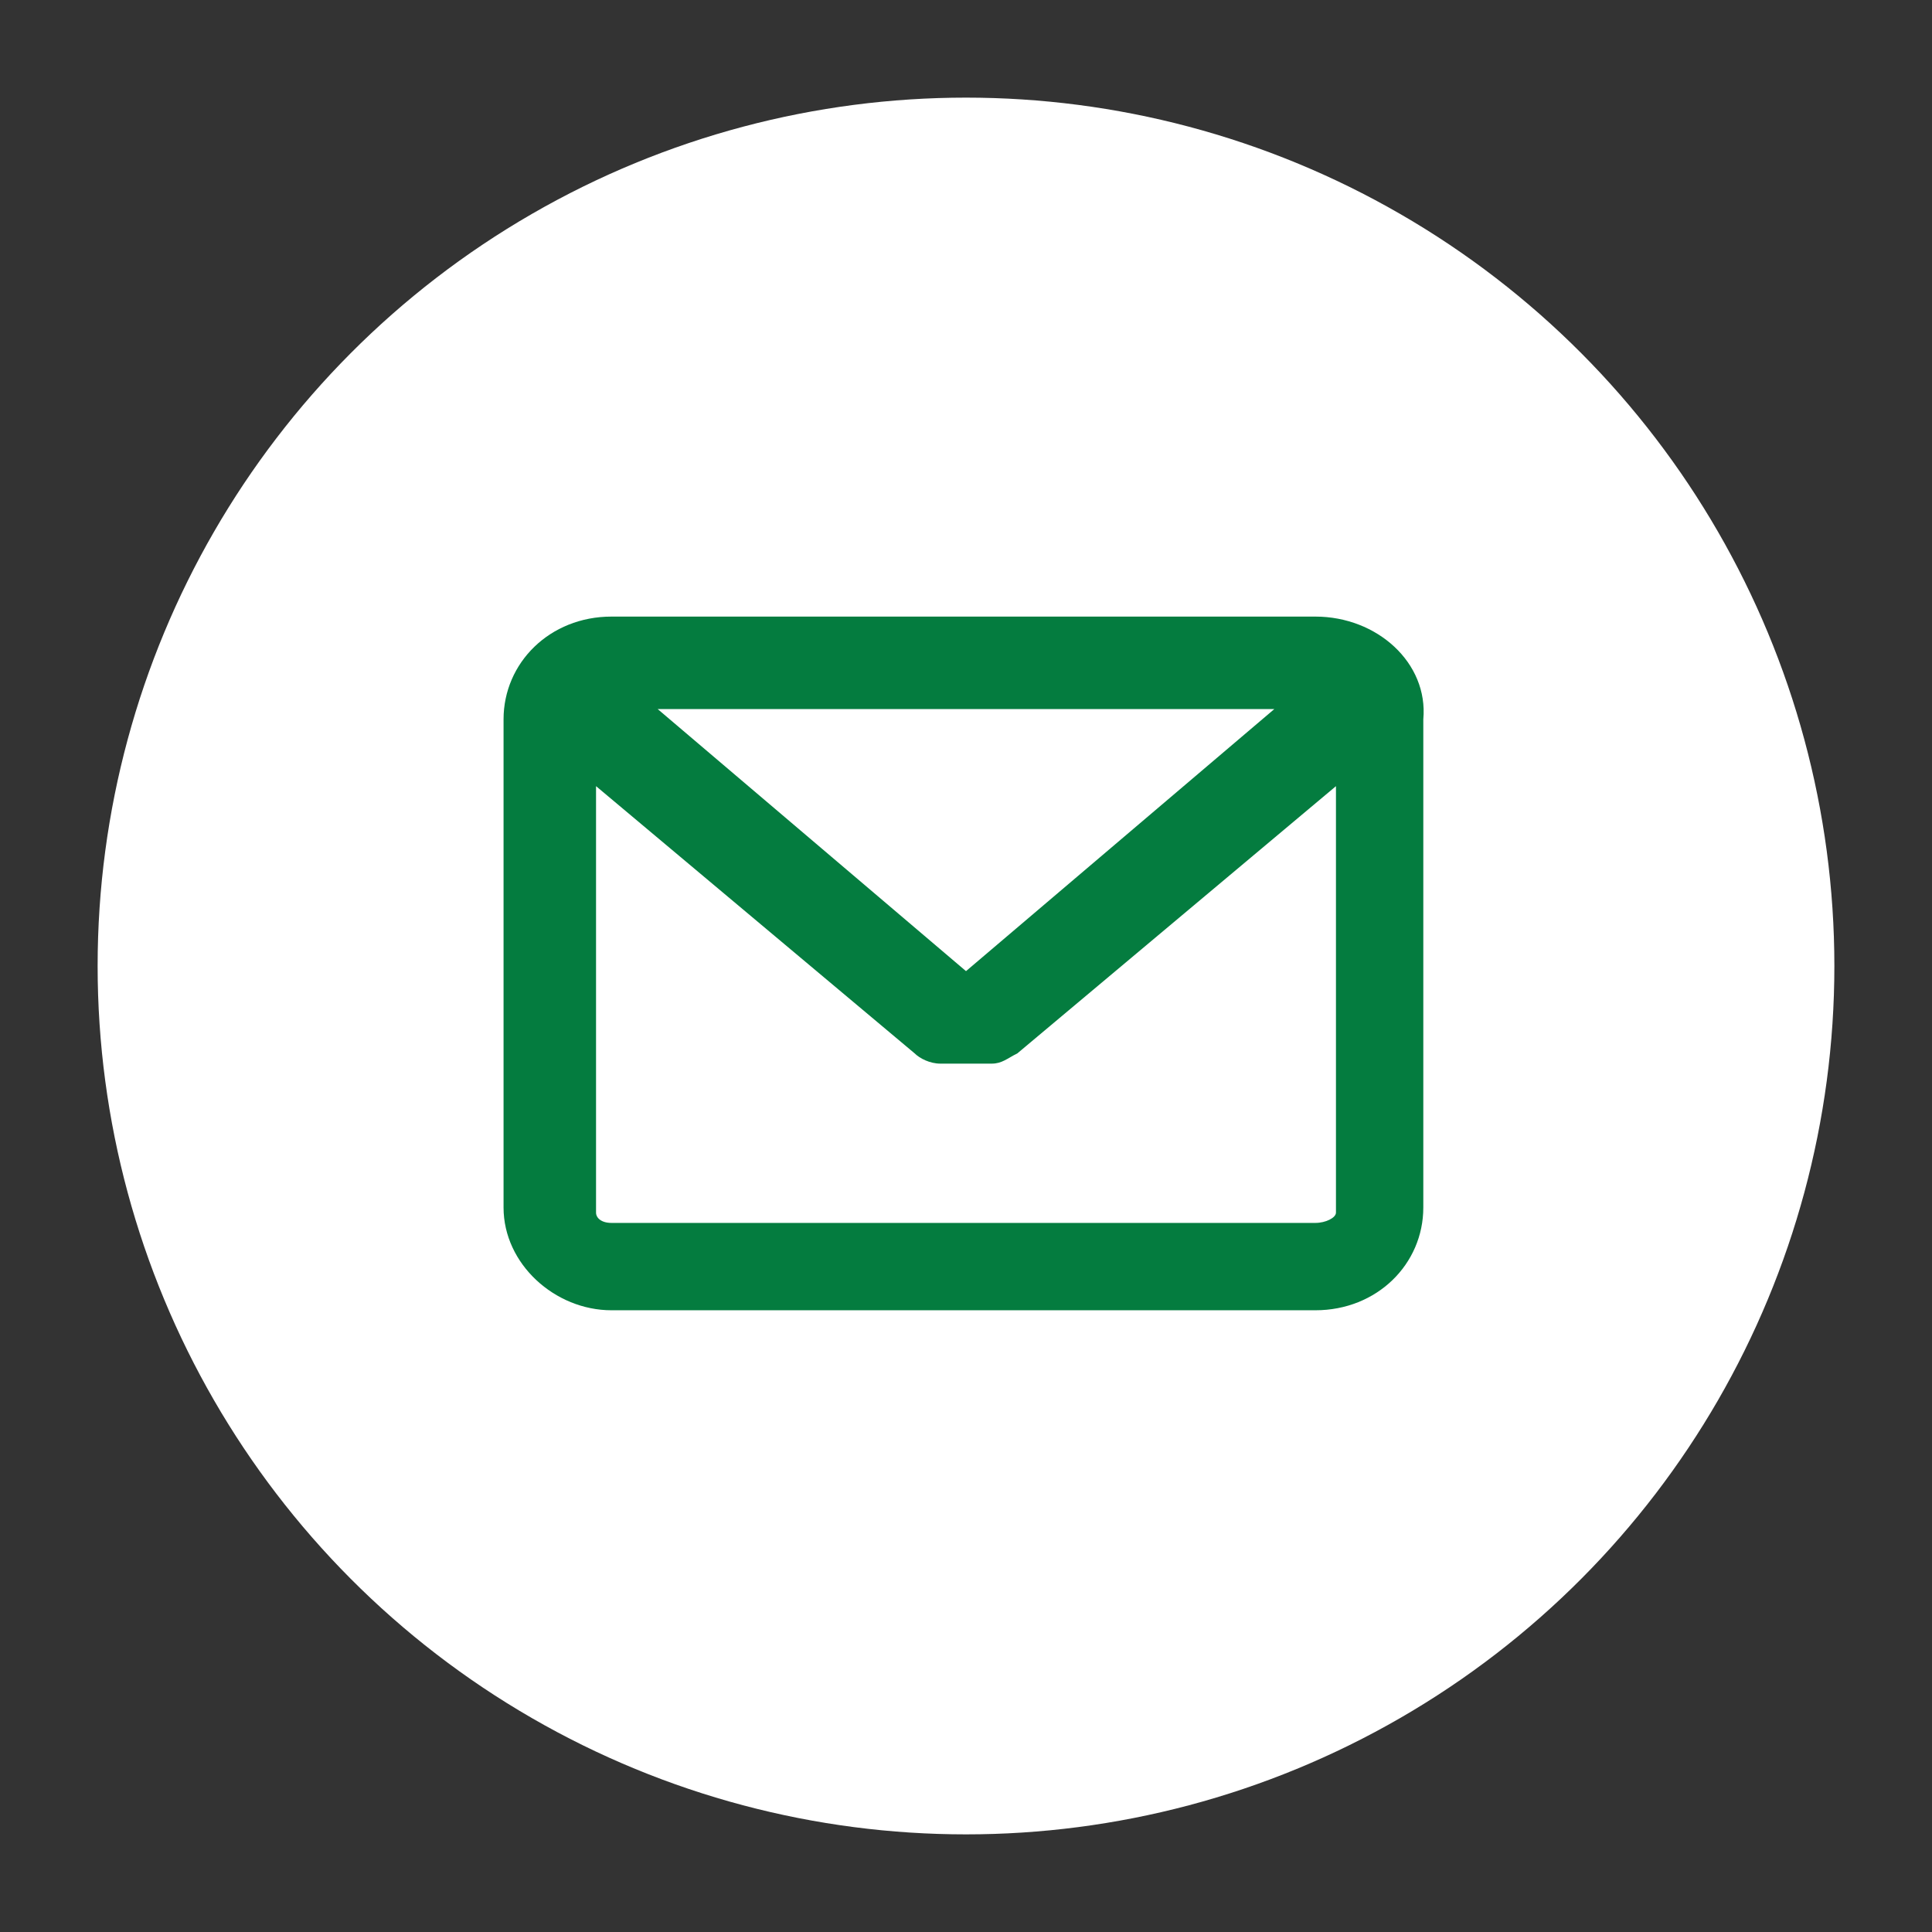 <?xml version="1.0" encoding="utf-8"?>
<!-- Generator: Adobe Illustrator 19.2.1, SVG Export Plug-In . SVG Version: 6.00 Build 0)  -->
<svg version="1.1" id="Layer_1" xmlns="http://www.w3.org/2000/svg" xmlns:xlink="http://www.w3.org/1999/xlink" x="0px" y="0px"
	 viewBox="0 0 37.6 37.6" style="enable-background:new 0 0 37.6 37.6;" xml:space="preserve">
<rect x="0" y="0" width="37.6" height="37.6" fill="#333333" stroke="none"/>
<style type="text/css">
	.st0{fill:#FFFFFF;}
	.st1{fill:#047C3F;}
</style>
<g>
	<g>
		<g>
			<g>
				<g>
					<circle class="st0" cx="18.8" cy="18.8" r="16.9"/>
				</g>
			</g>
		</g>
	</g>
	<g>
		<path class="st1" d="M25.6,12H11.9c-1.2,0-2.1,0.9-2.1,2v9.5c0,1.1,1,2,2.1,2h13.7c1.2,0,2.1-0.9,2.1-2V14
			C27.8,12.9,26.8,12,25.6,12L25.6,12z M25.6,23.8H11.9c-0.2,0-0.3-0.1-0.3-0.2v-8.3l6.2,5.2c0.1,0.1,0.3,0.2,0.5,0.2h1
			c0.2,0,0.3-0.1,0.5-0.2l6.2-5.2v8.3C26,23.7,25.8,23.8,25.6,23.8L25.6,23.8z M18.8,18.9l-6-5.1h12L18.8,18.9z M18.8,18.9"/>
	</g>
</g>
</svg>
